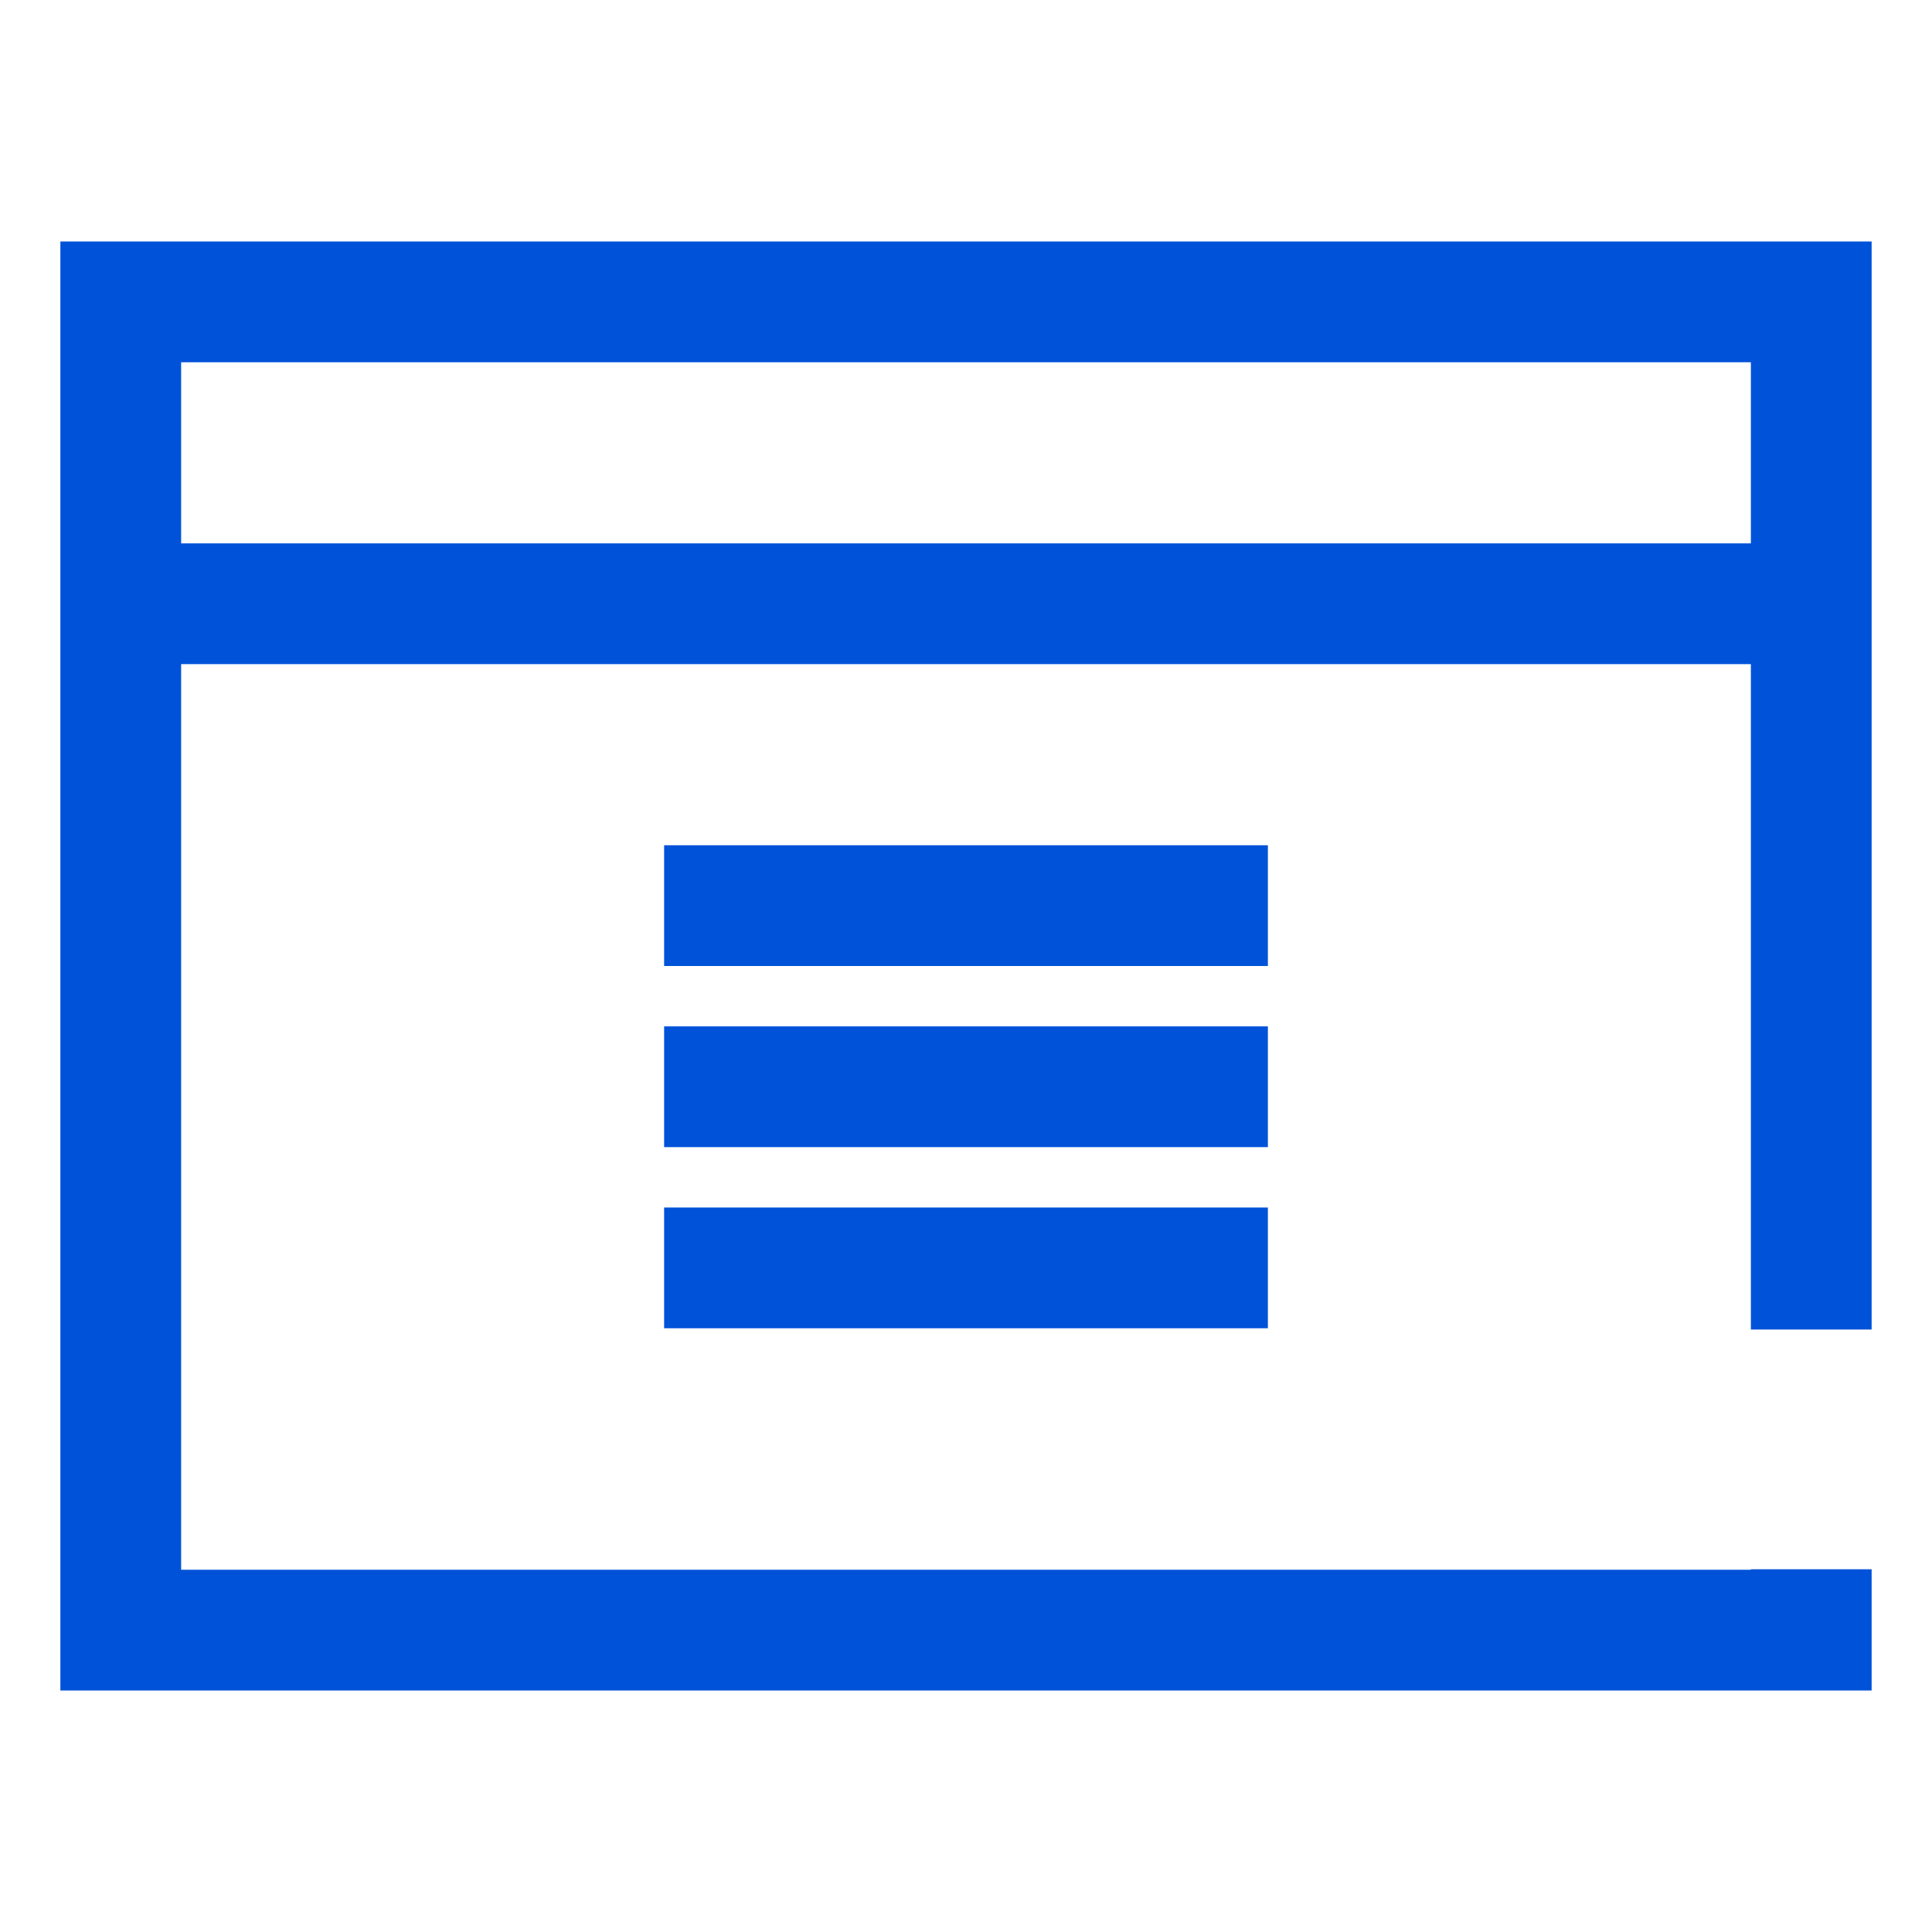 <?xml version="1.0" encoding="UTF-8"?>
<svg width="32px" height="32px" viewBox="0 0 32 32" version="1.1" xmlns="http://www.w3.org/2000/svg" xmlns:xlink="http://www.w3.org/1999/xlink">
    <!-- Generator: Sketch 52.6 (67491) - http://www.bohemiancoding.com/sketch -->
    <title>网站备案-32px</title>
    <desc>Created with Sketch.</desc>
    <g id="网站备案-32px" stroke="none" stroke-width="1" fill="none" fill-rule="evenodd">
        <rect id="Rectangle-Copy" fill="#444444" opacity="0" x="0" y="0" width="32" height="32"></rect>
        <path d="M11,22 L21,22 L21,20 L11,20 L11,22 Z M31,22.021 L31,4 L1,4 L1,28 L31,28 L31,25.992 L29,25.992 L29,26 L3,26 L3,11 L29,11 L29,22.021 L31,22.021 Z M3,9 L3,6 L29,6 L29,9 L3,9 Z M21,17 L11,17 L11,19 L21,19 L21,17 Z M21,14 L11,14 L11,16 L21,16 L21,14 Z" id="XMLID_52_" fill="#0052d9"></path>
    </g>
</svg>